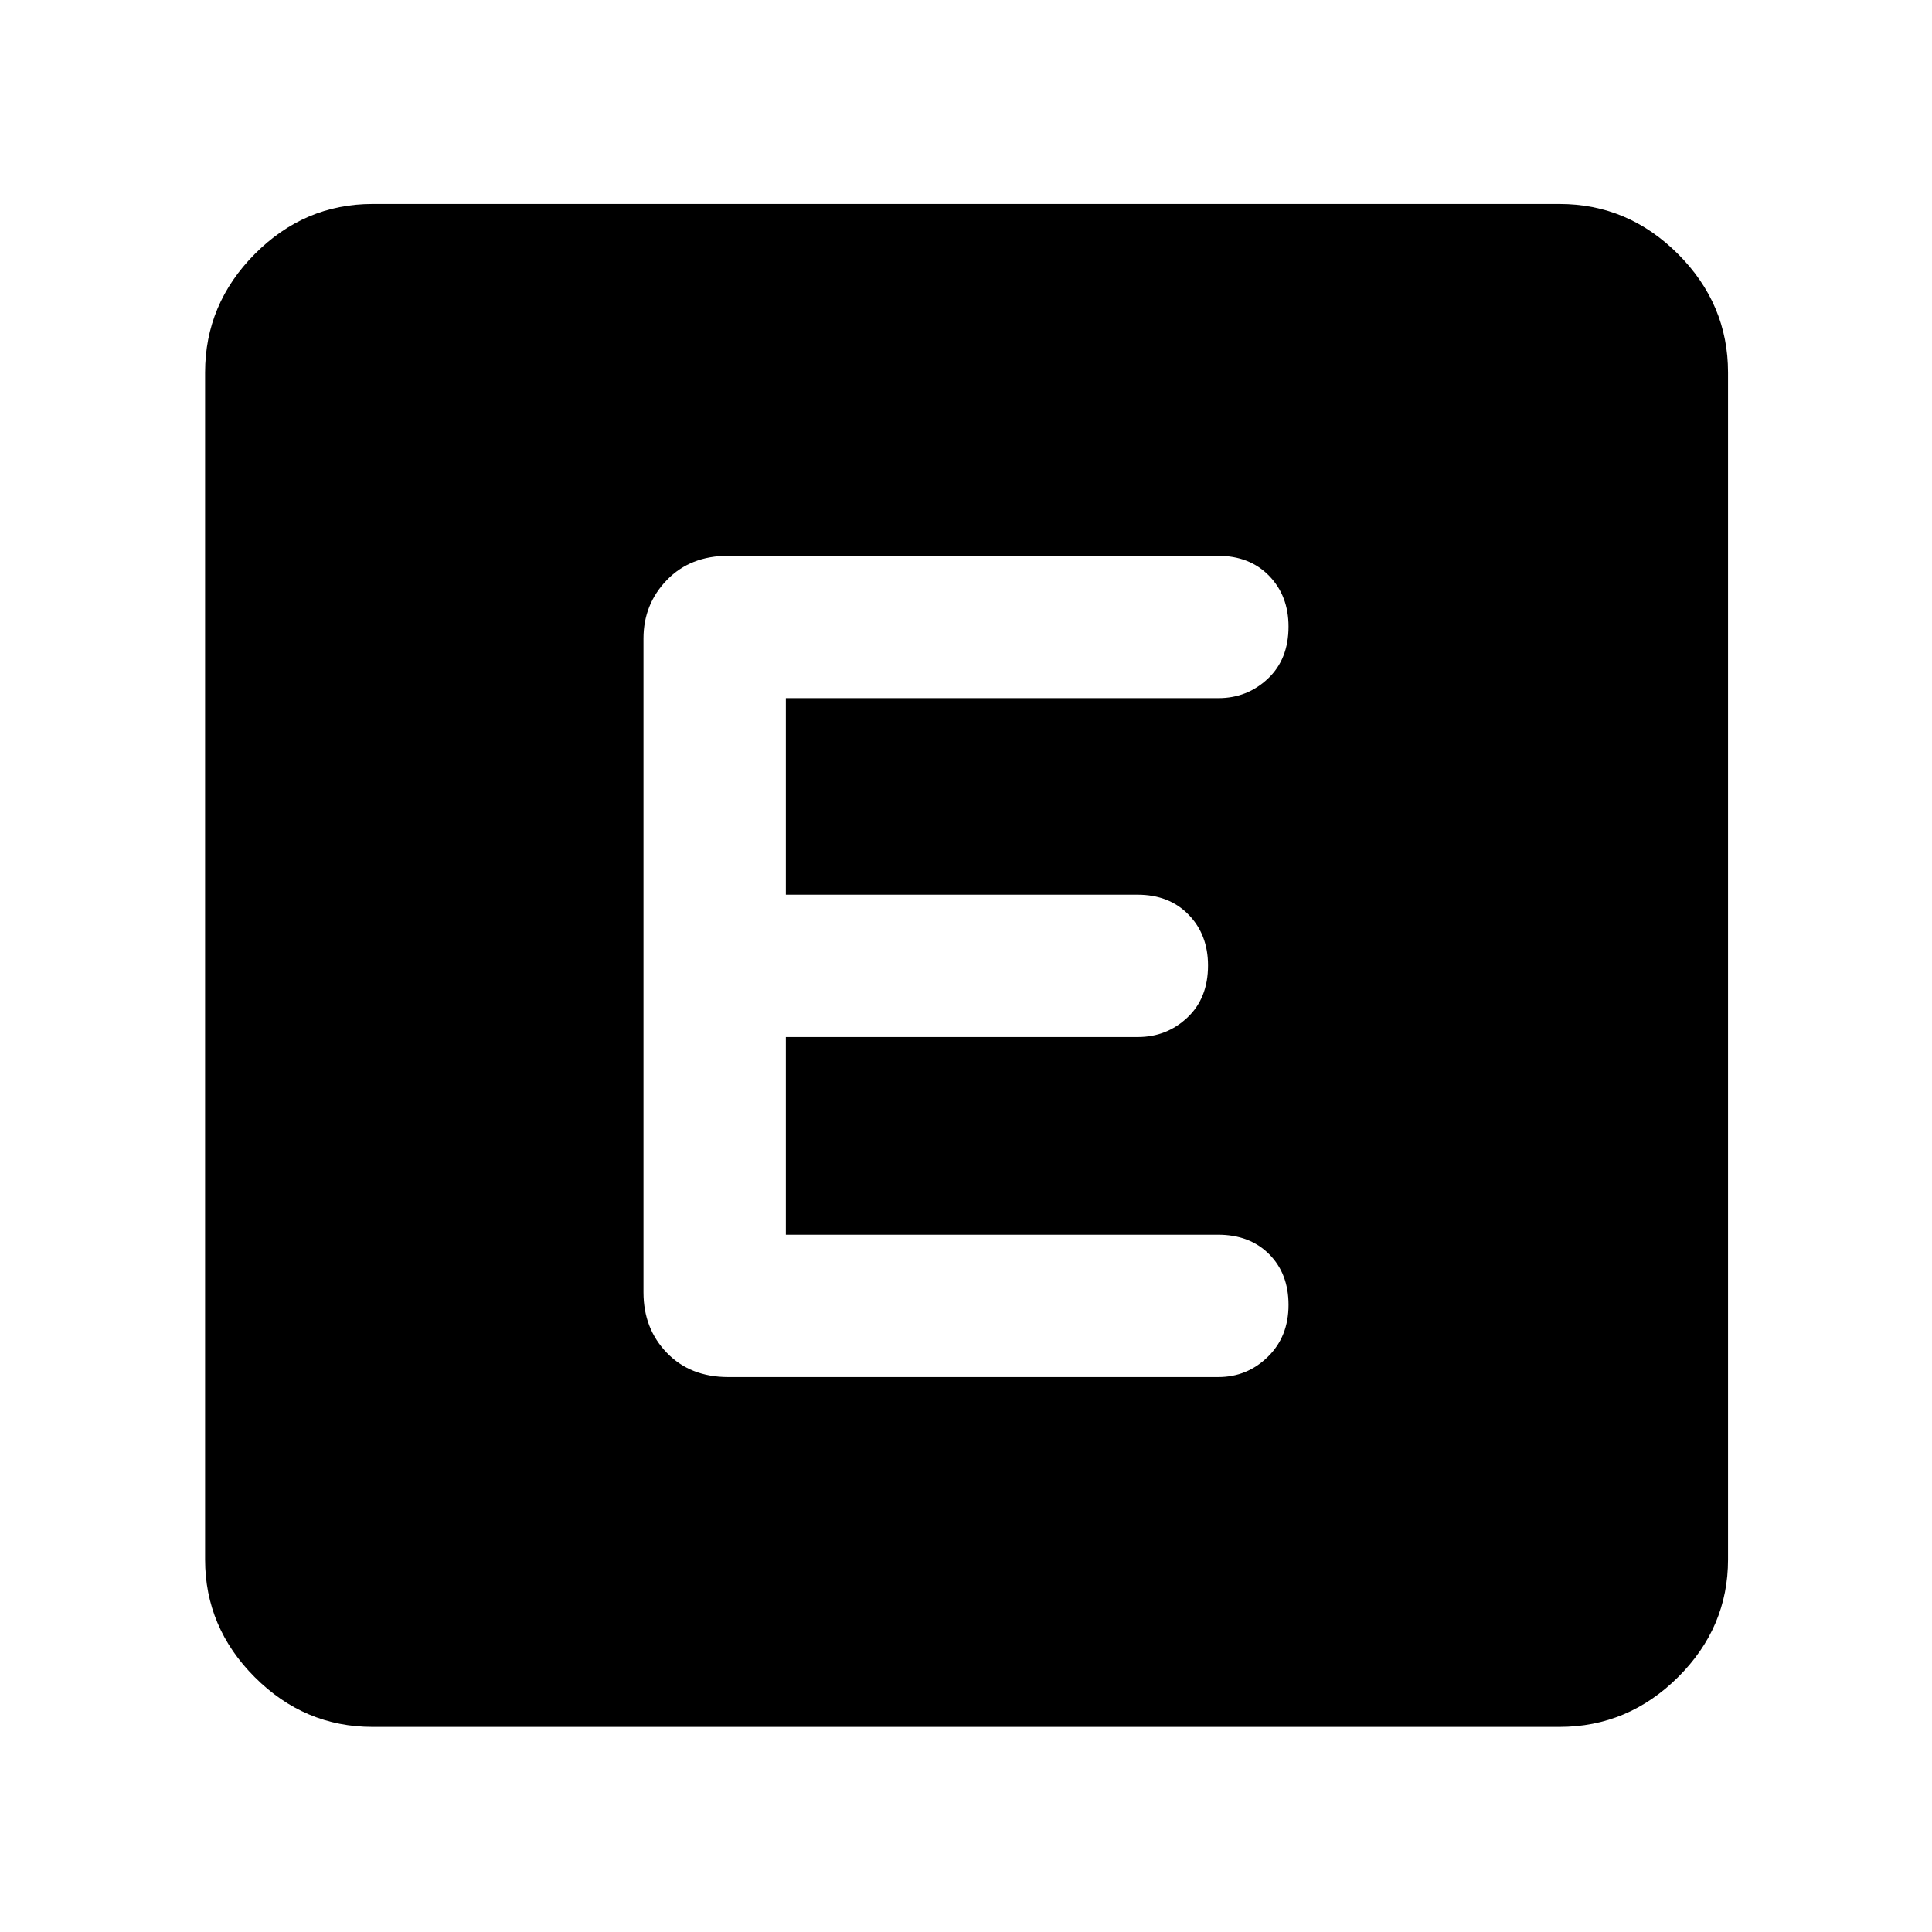 <svg xmlns="http://www.w3.org/2000/svg" height="48" viewBox="0 -960 960 960" width="48"><path d="M185.09-101.91q-33.78 0-58.48-24.7-24.7-24.7-24.7-58.48v-589.82q0-34.01 24.7-58.88 24.7-24.86 58.48-24.86h589.82q34.01 0 58.88 24.86 24.86 24.87 24.86 58.88v589.82q0 33.78-24.86 58.48-24.87 24.7-58.88 24.7H185.09Zm420.3-173.83q14.29 0 24.58-10.05 10.29-10.04 10.29-25.82 0-15.56-9.65-25.22-9.65-9.65-25.4-9.65H390.48v-98.22h174.91q14.29 0 24.58-9.65t10.29-25.93q0-15.29-9.65-25.22t-25.44-9.93H390.48v-97.66h214.91q14.29 0 24.58-9.65t10.29-25.93q0-15.29-9.65-25.22-9.65-9.94-25.44-9.94H361.83q-18.83 0-30.46 12.03-11.63 12.03-11.63 29.06v324.91q0 18.04 11.63 30.06 11.63 12.03 30.46 12.03h243.56Z"/></svg>